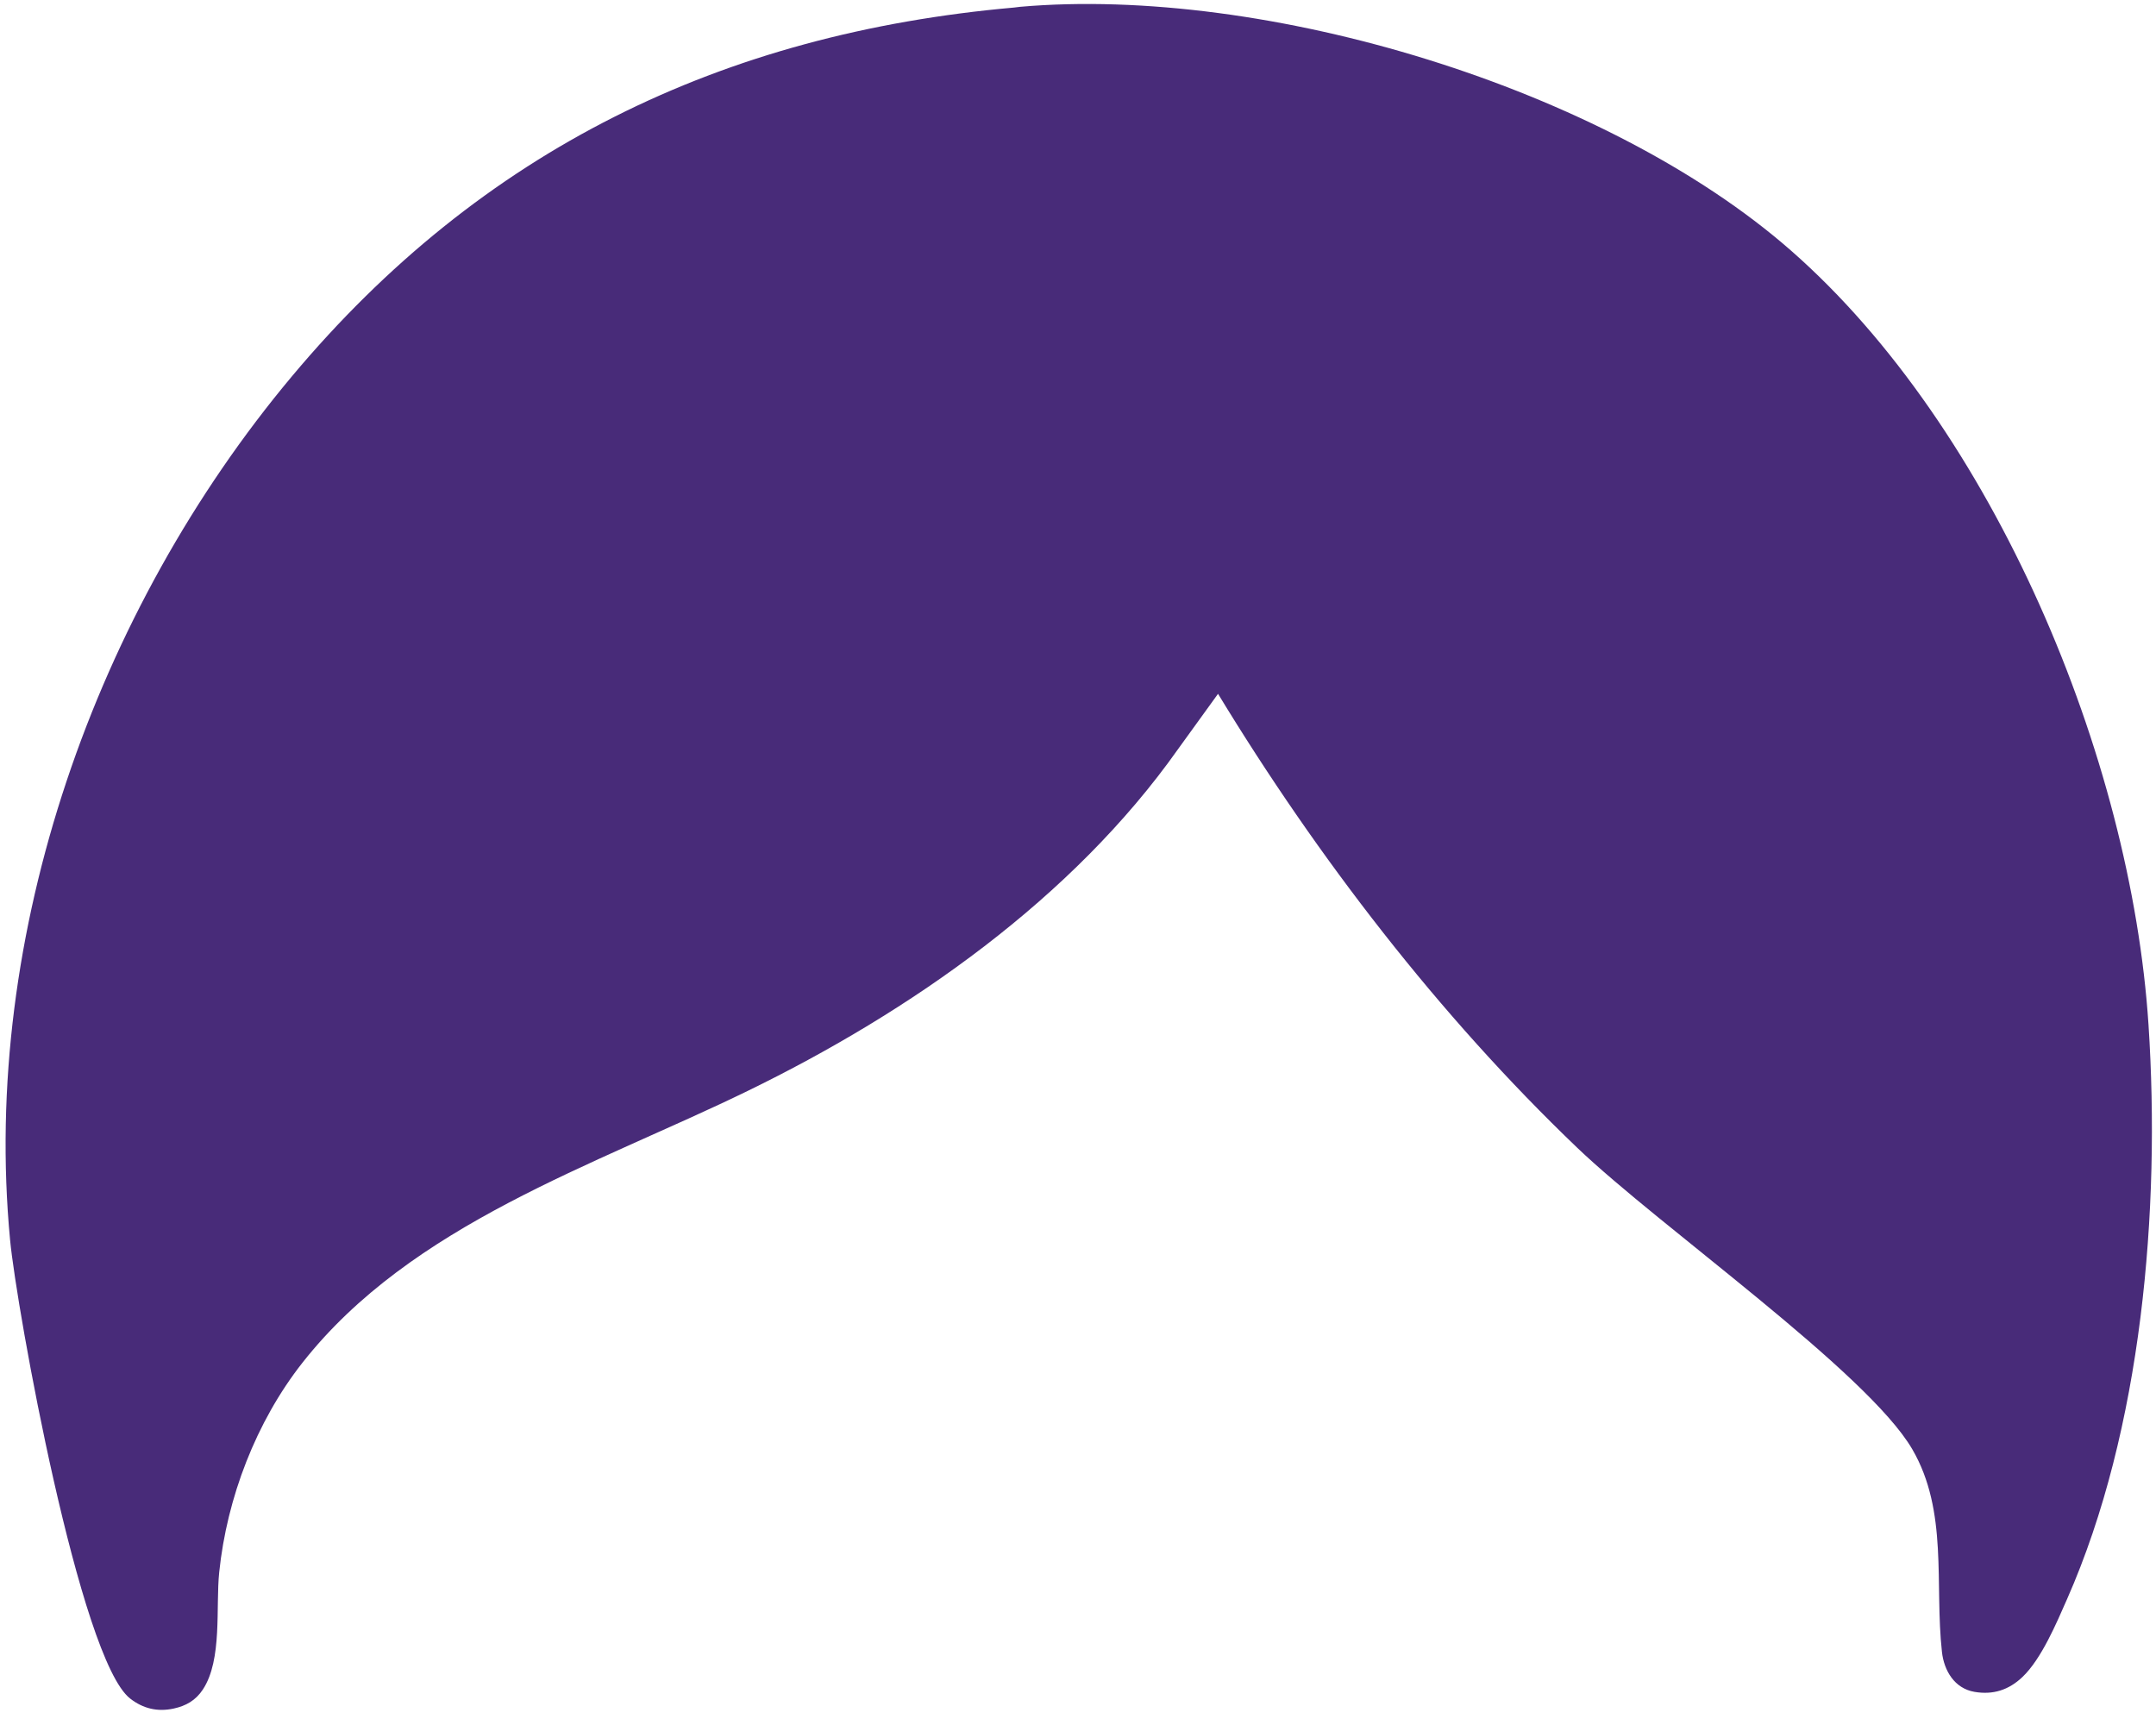 <svg width="202" height="161" viewBox="0 0 202 161" fill="none" xmlns="http://www.w3.org/2000/svg">
<path d="M95.579 0.638C118.538 -1.364 150.389 8.204 167.811 23.481C186.808 40.14 199.66 70.975 201.298 96C202.432 113.318 200.69 133.899 193.662 149.816C192.675 152.051 191.264 155.419 189.477 157.11C188.195 158.324 186.723 158.79 184.992 158.492C183.119 158.17 182.139 156.507 181.945 154.751C181.24 148.398 182.554 141.576 179.162 135.758C174.935 128.51 155.487 114.896 147.775 107.521C134.828 95.137 123.413 80.288 114.12 64.996L110.369 70.184C100.469 84.189 85.287 94.778 70.043 102.201C55.7 109.185 38.538 114.68 28.327 127.671C23.993 133.185 21.261 140.314 20.538 147.284C20.199 150.547 20.851 155.466 19.009 158.268C18.337 159.291 17.428 159.807 16.263 160.058C14.75 160.383 13.407 160.061 12.197 159.121C7.485 155.463 1.559 122.62 0.945 116.159C-1.785 87.48 8.983 57.199 27.343 35.263C45.106 14.041 67.657 3.128 95.019 0.706C95.206 0.683 95.392 0.655 95.579 0.638Z" fill="#482B79"/>
</svg>
